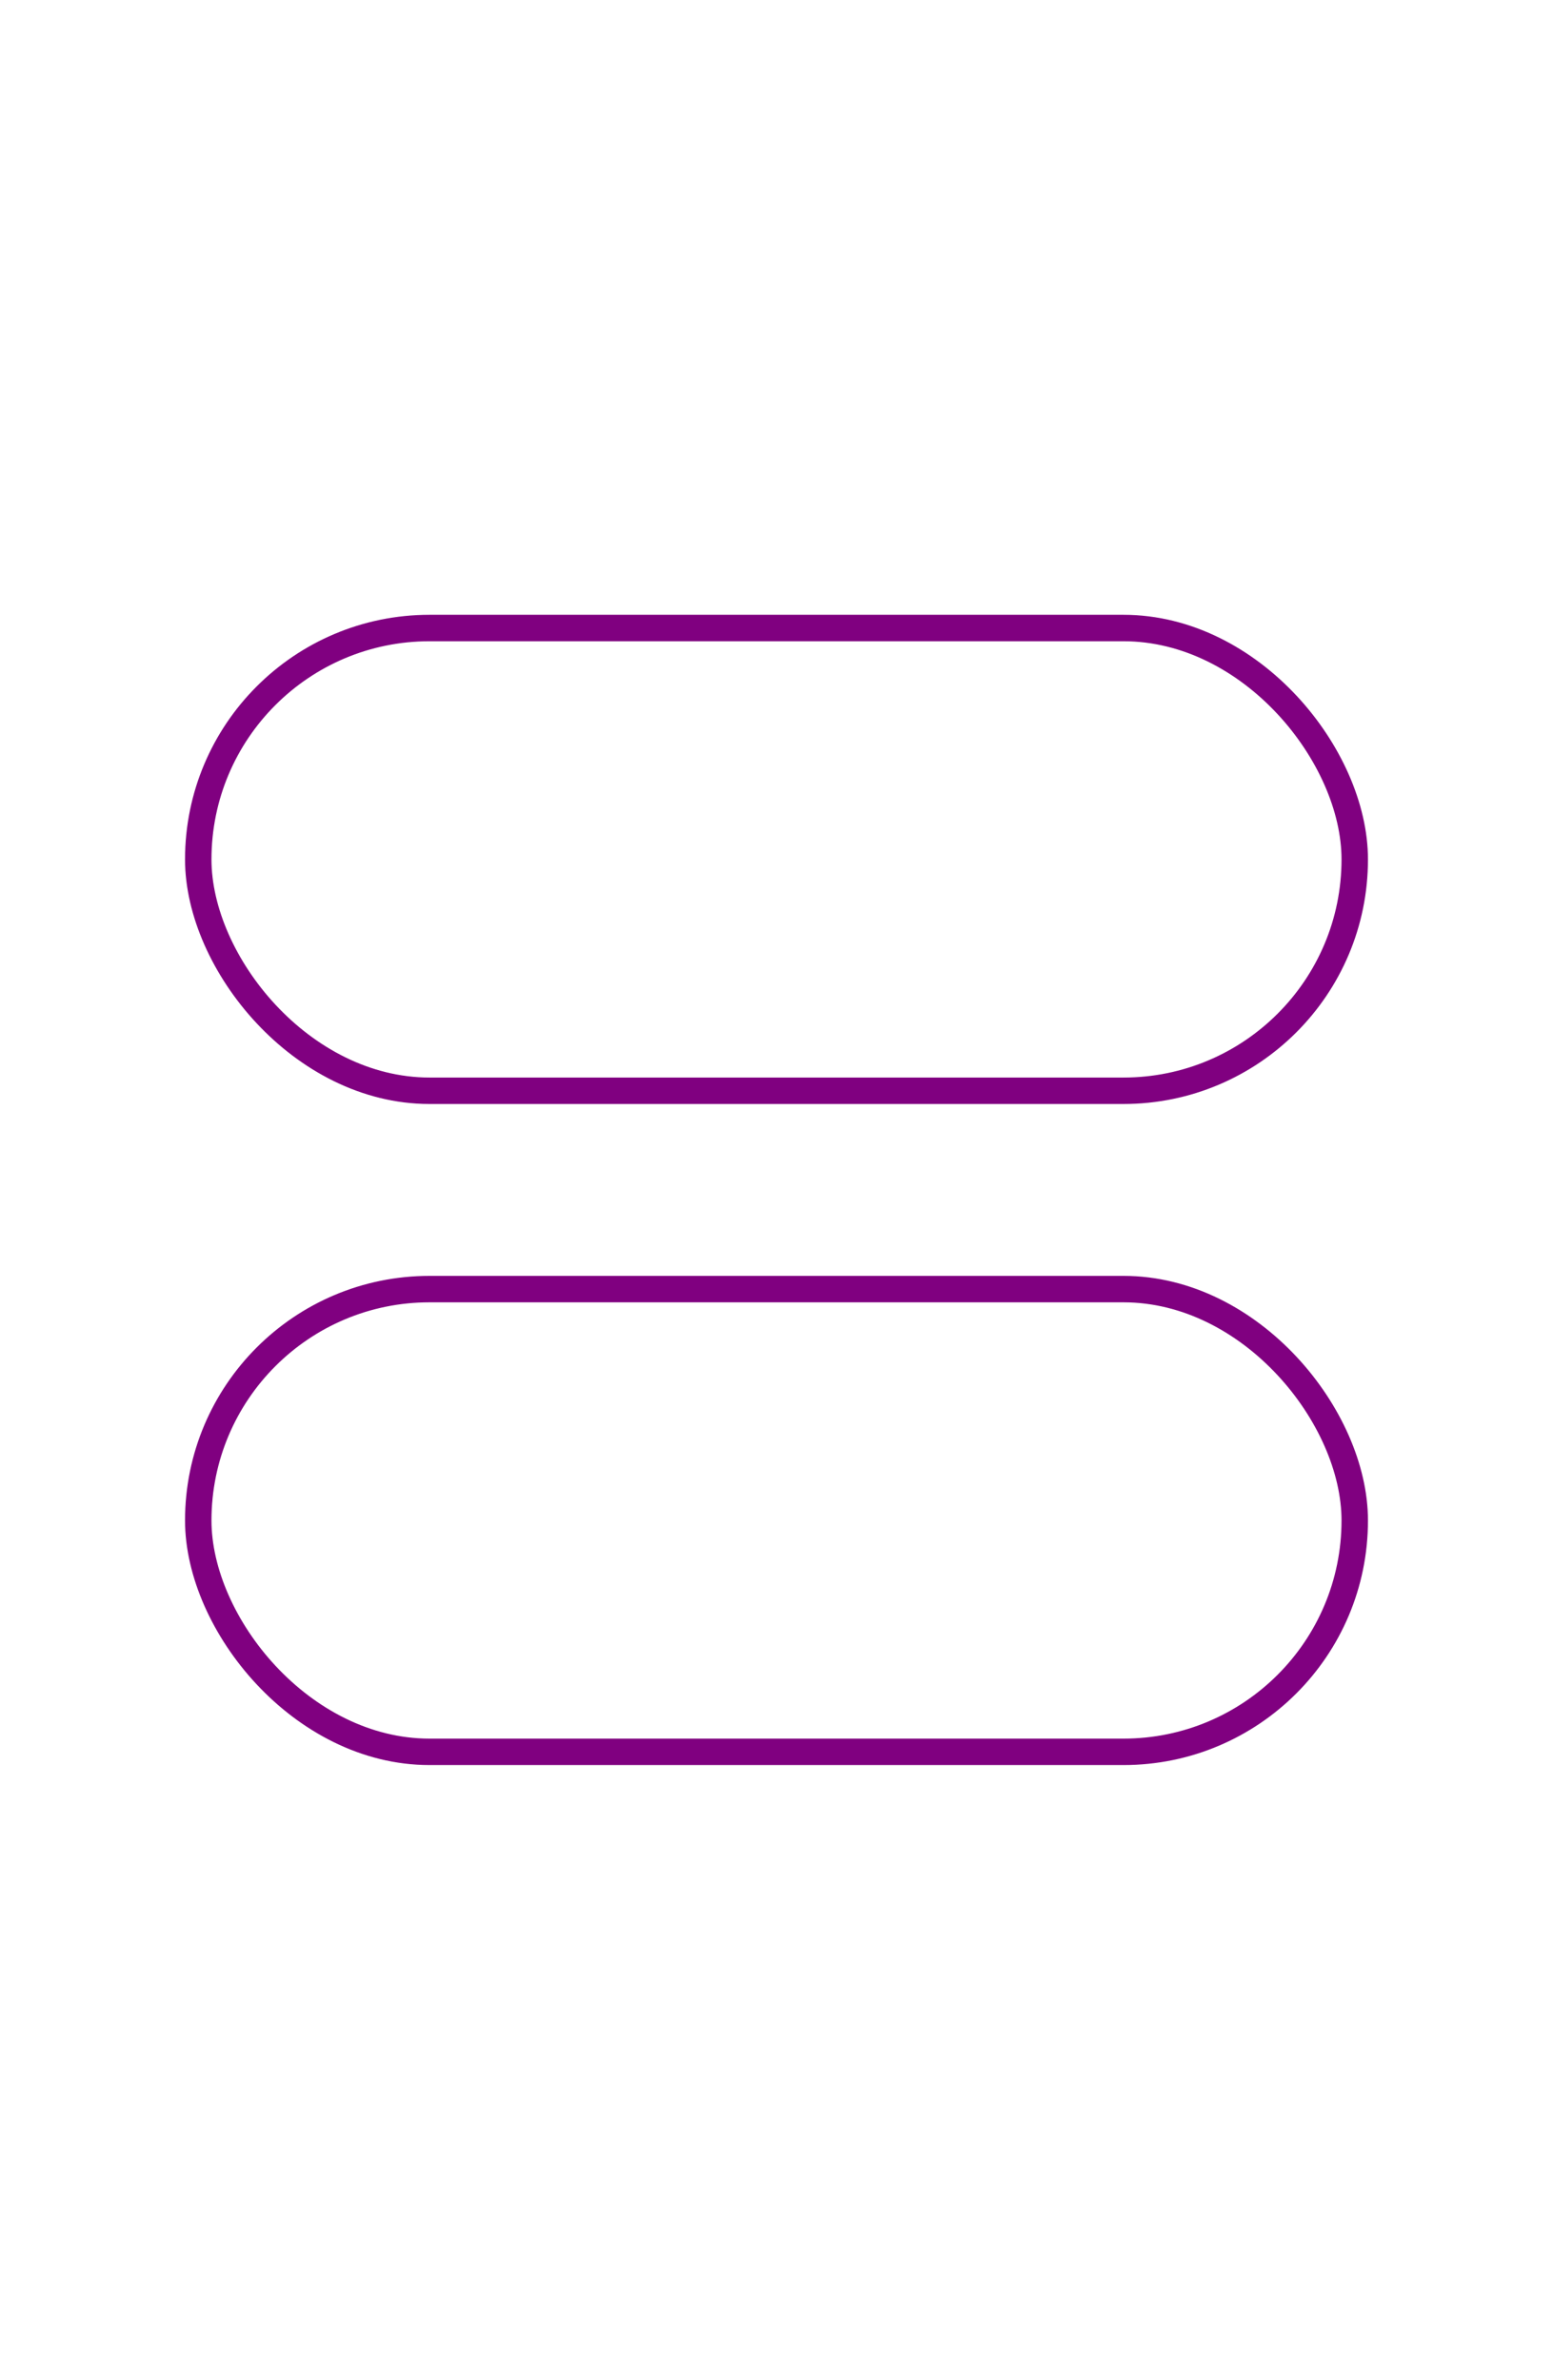 <?xml version="1.0" encoding="utf-8" ?><svg xmlns="http://www.w3.org/2000/svg" xmlns:xlink="http://www.w3.org/1999/xlink" version="1.1" height="360" width="235" viewBox="0 0 235 360">
<defs>
<pattern id="verticalStripes" patternUnits="userSpaceOnUse" width="10" height="10"> <rect width="4" height="10" fill="white" /> </pattern>
<style type="text/css"> .setline {	stroke: purple;	stroke-width: 4;	stroke-linejoin: round;} </style>
<rect class="setcolor setline" id="shape" x="30" y="145" width="175" height="70" rx="35"></rect>
</defs>
<use y="-50" xlink:href="#shape" fill="url(#verticalStripes)"/><use y="50" xlink:href="#shape" fill="url(#verticalStripes)"/>
</svg>